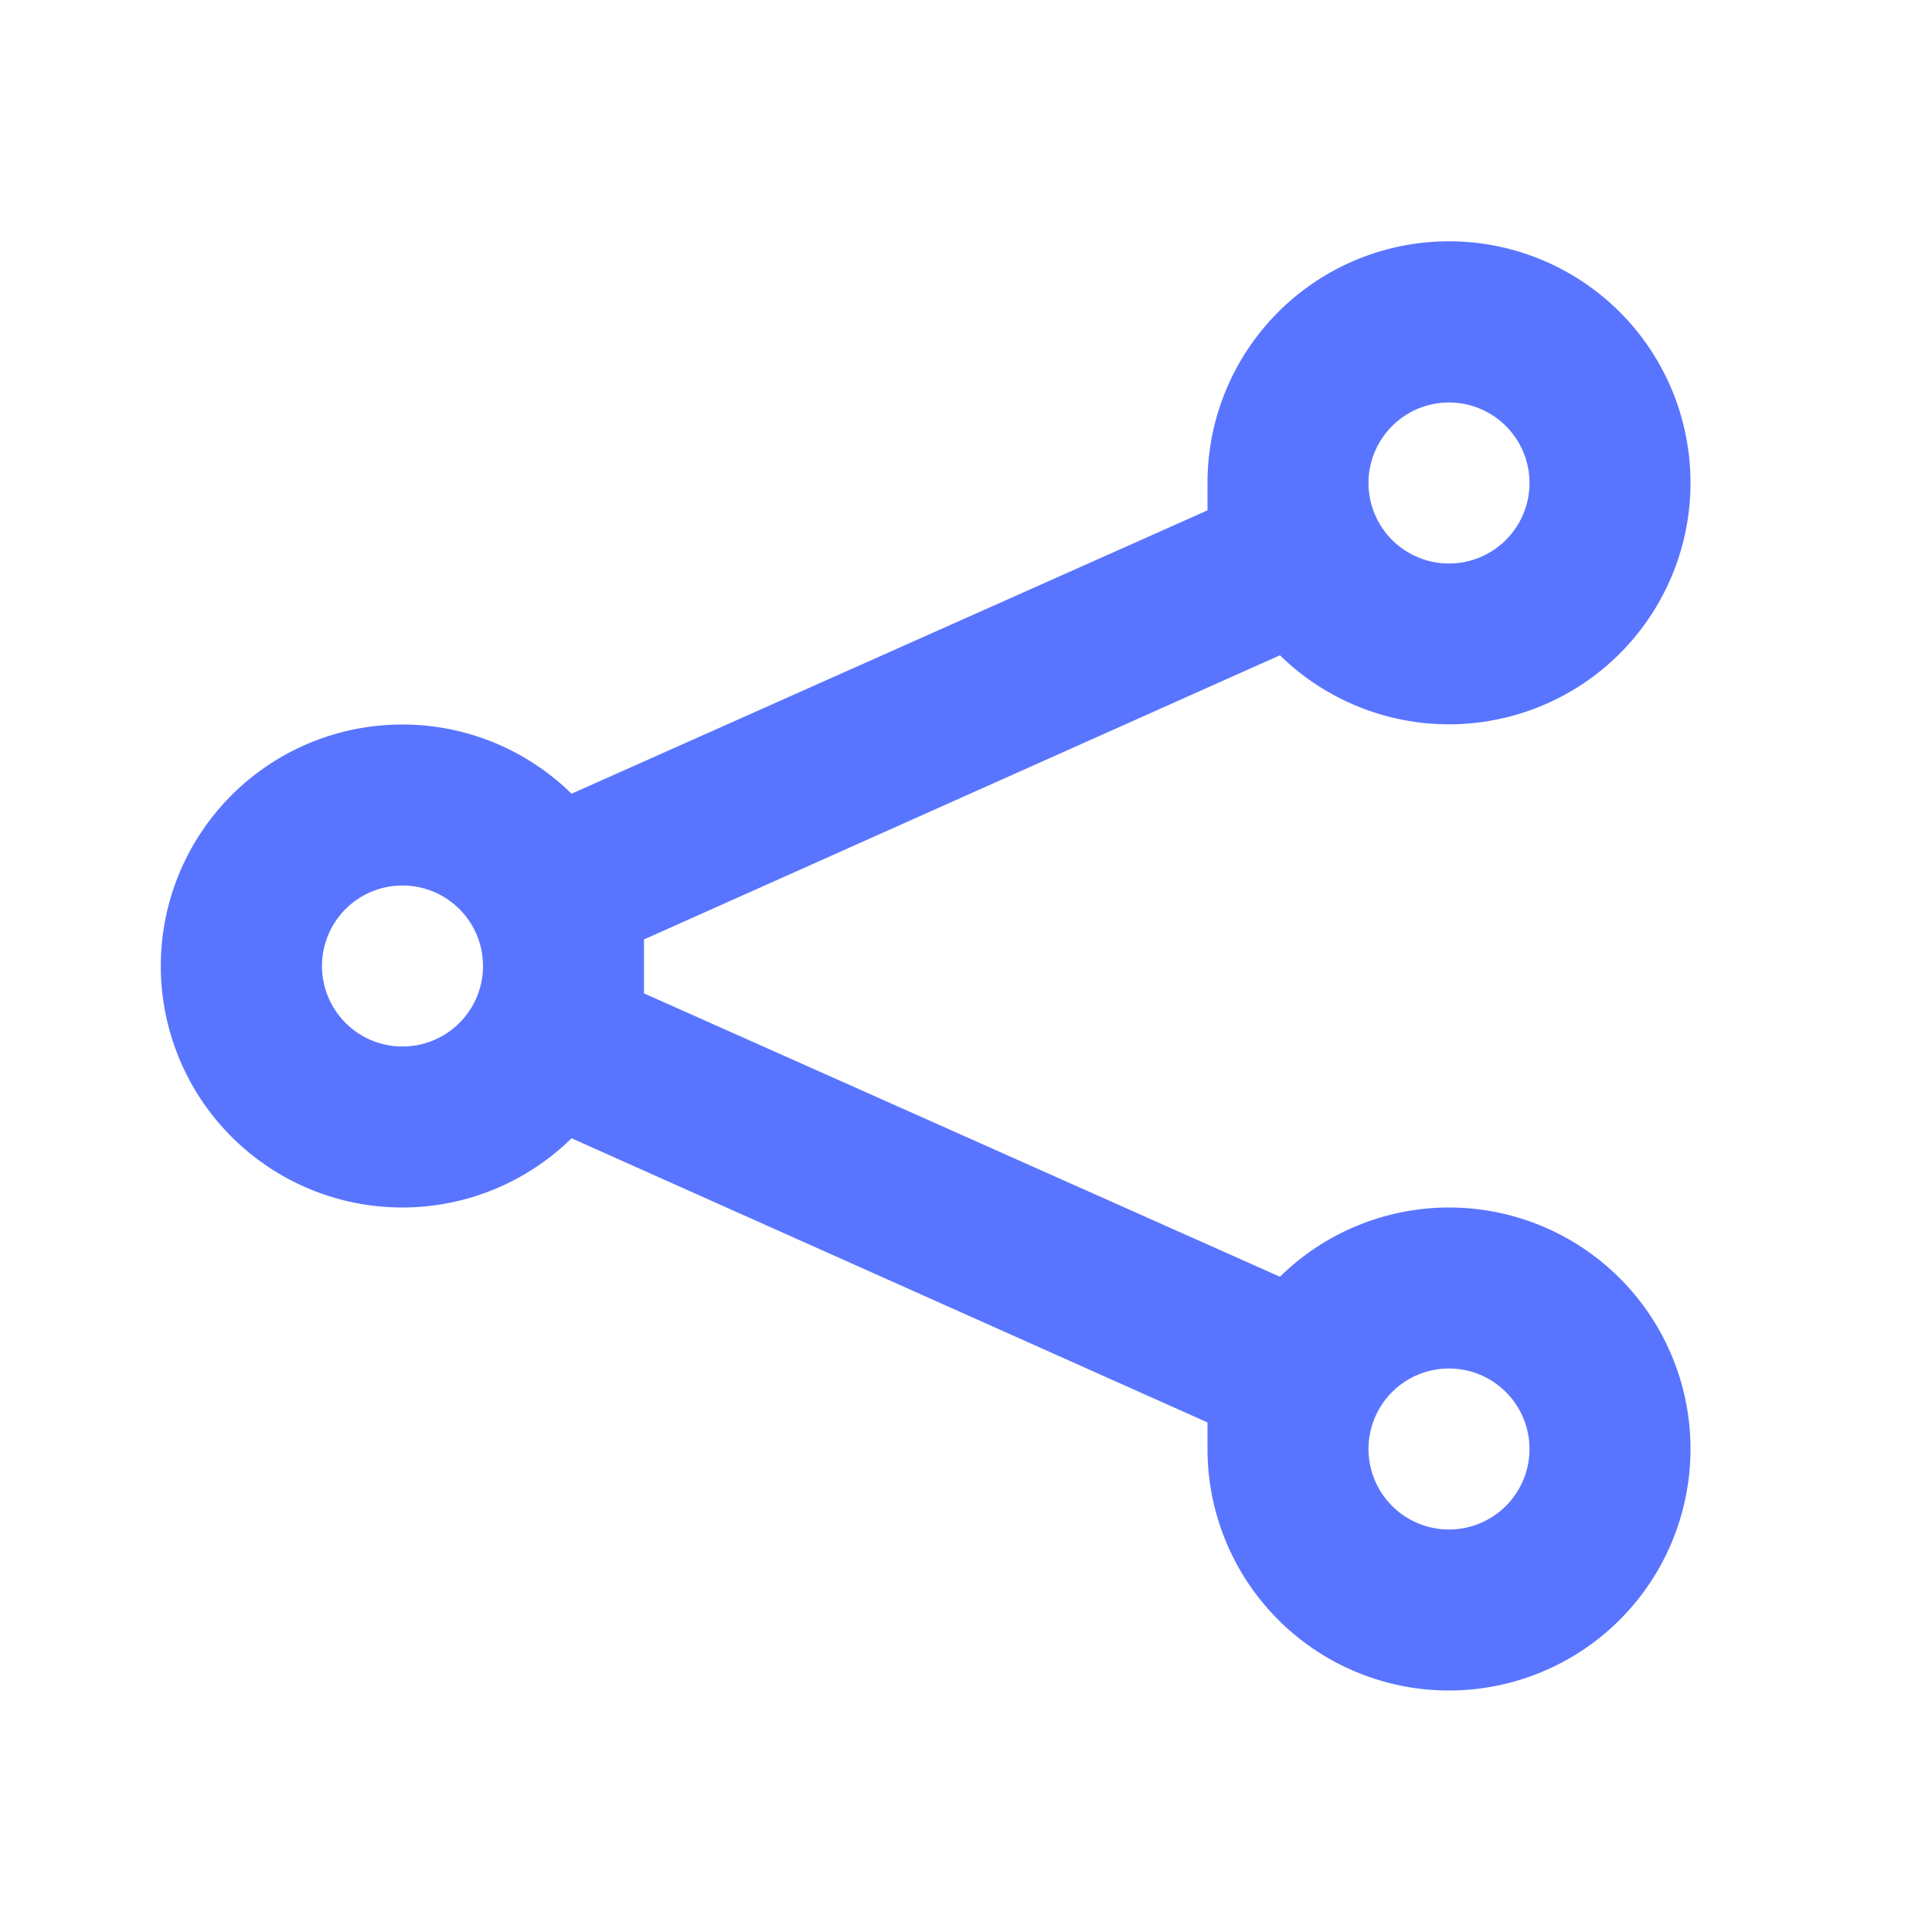 <?xml version="1.0" standalone="no"?><!DOCTYPE svg PUBLIC "-//W3C//DTD SVG 1.1//EN" "http://www.w3.org/Graphics/SVG/1.1/DTD/svg11.dtd"><svg t="1646362428116" class="icon" viewBox="0 0 1024 1024" version="1.1" xmlns="http://www.w3.org/2000/svg" p-id="3766" xmlns:xlink="http://www.w3.org/1999/xlink" width="200" height="200"><defs><style type="text/css"></style></defs><path d="M768 640a128 128 0 0 0-89.6 36.693L341.333 526.507v-28.587l337.067-150.613A128 128 0 1 0 640 256v14.507L302.933 420.693a128 128 0 1 0 0 182.613l337.067 150.613V768a128 128 0 1 0 128-128z m0-426.667a42.667 42.667 0 1 1-42.667 42.667 42.667 42.667 0 0 1 42.667-42.667zM213.333 554.667a42.667 42.667 0 1 1 42.667-42.667 42.667 42.667 0 0 1-42.667 42.667z m554.667 256a42.667 42.667 0 1 1 42.667-42.667 42.667 42.667 0 0 1-42.667 42.667z" fill="#5975ff" p-id="3767"></path></svg>